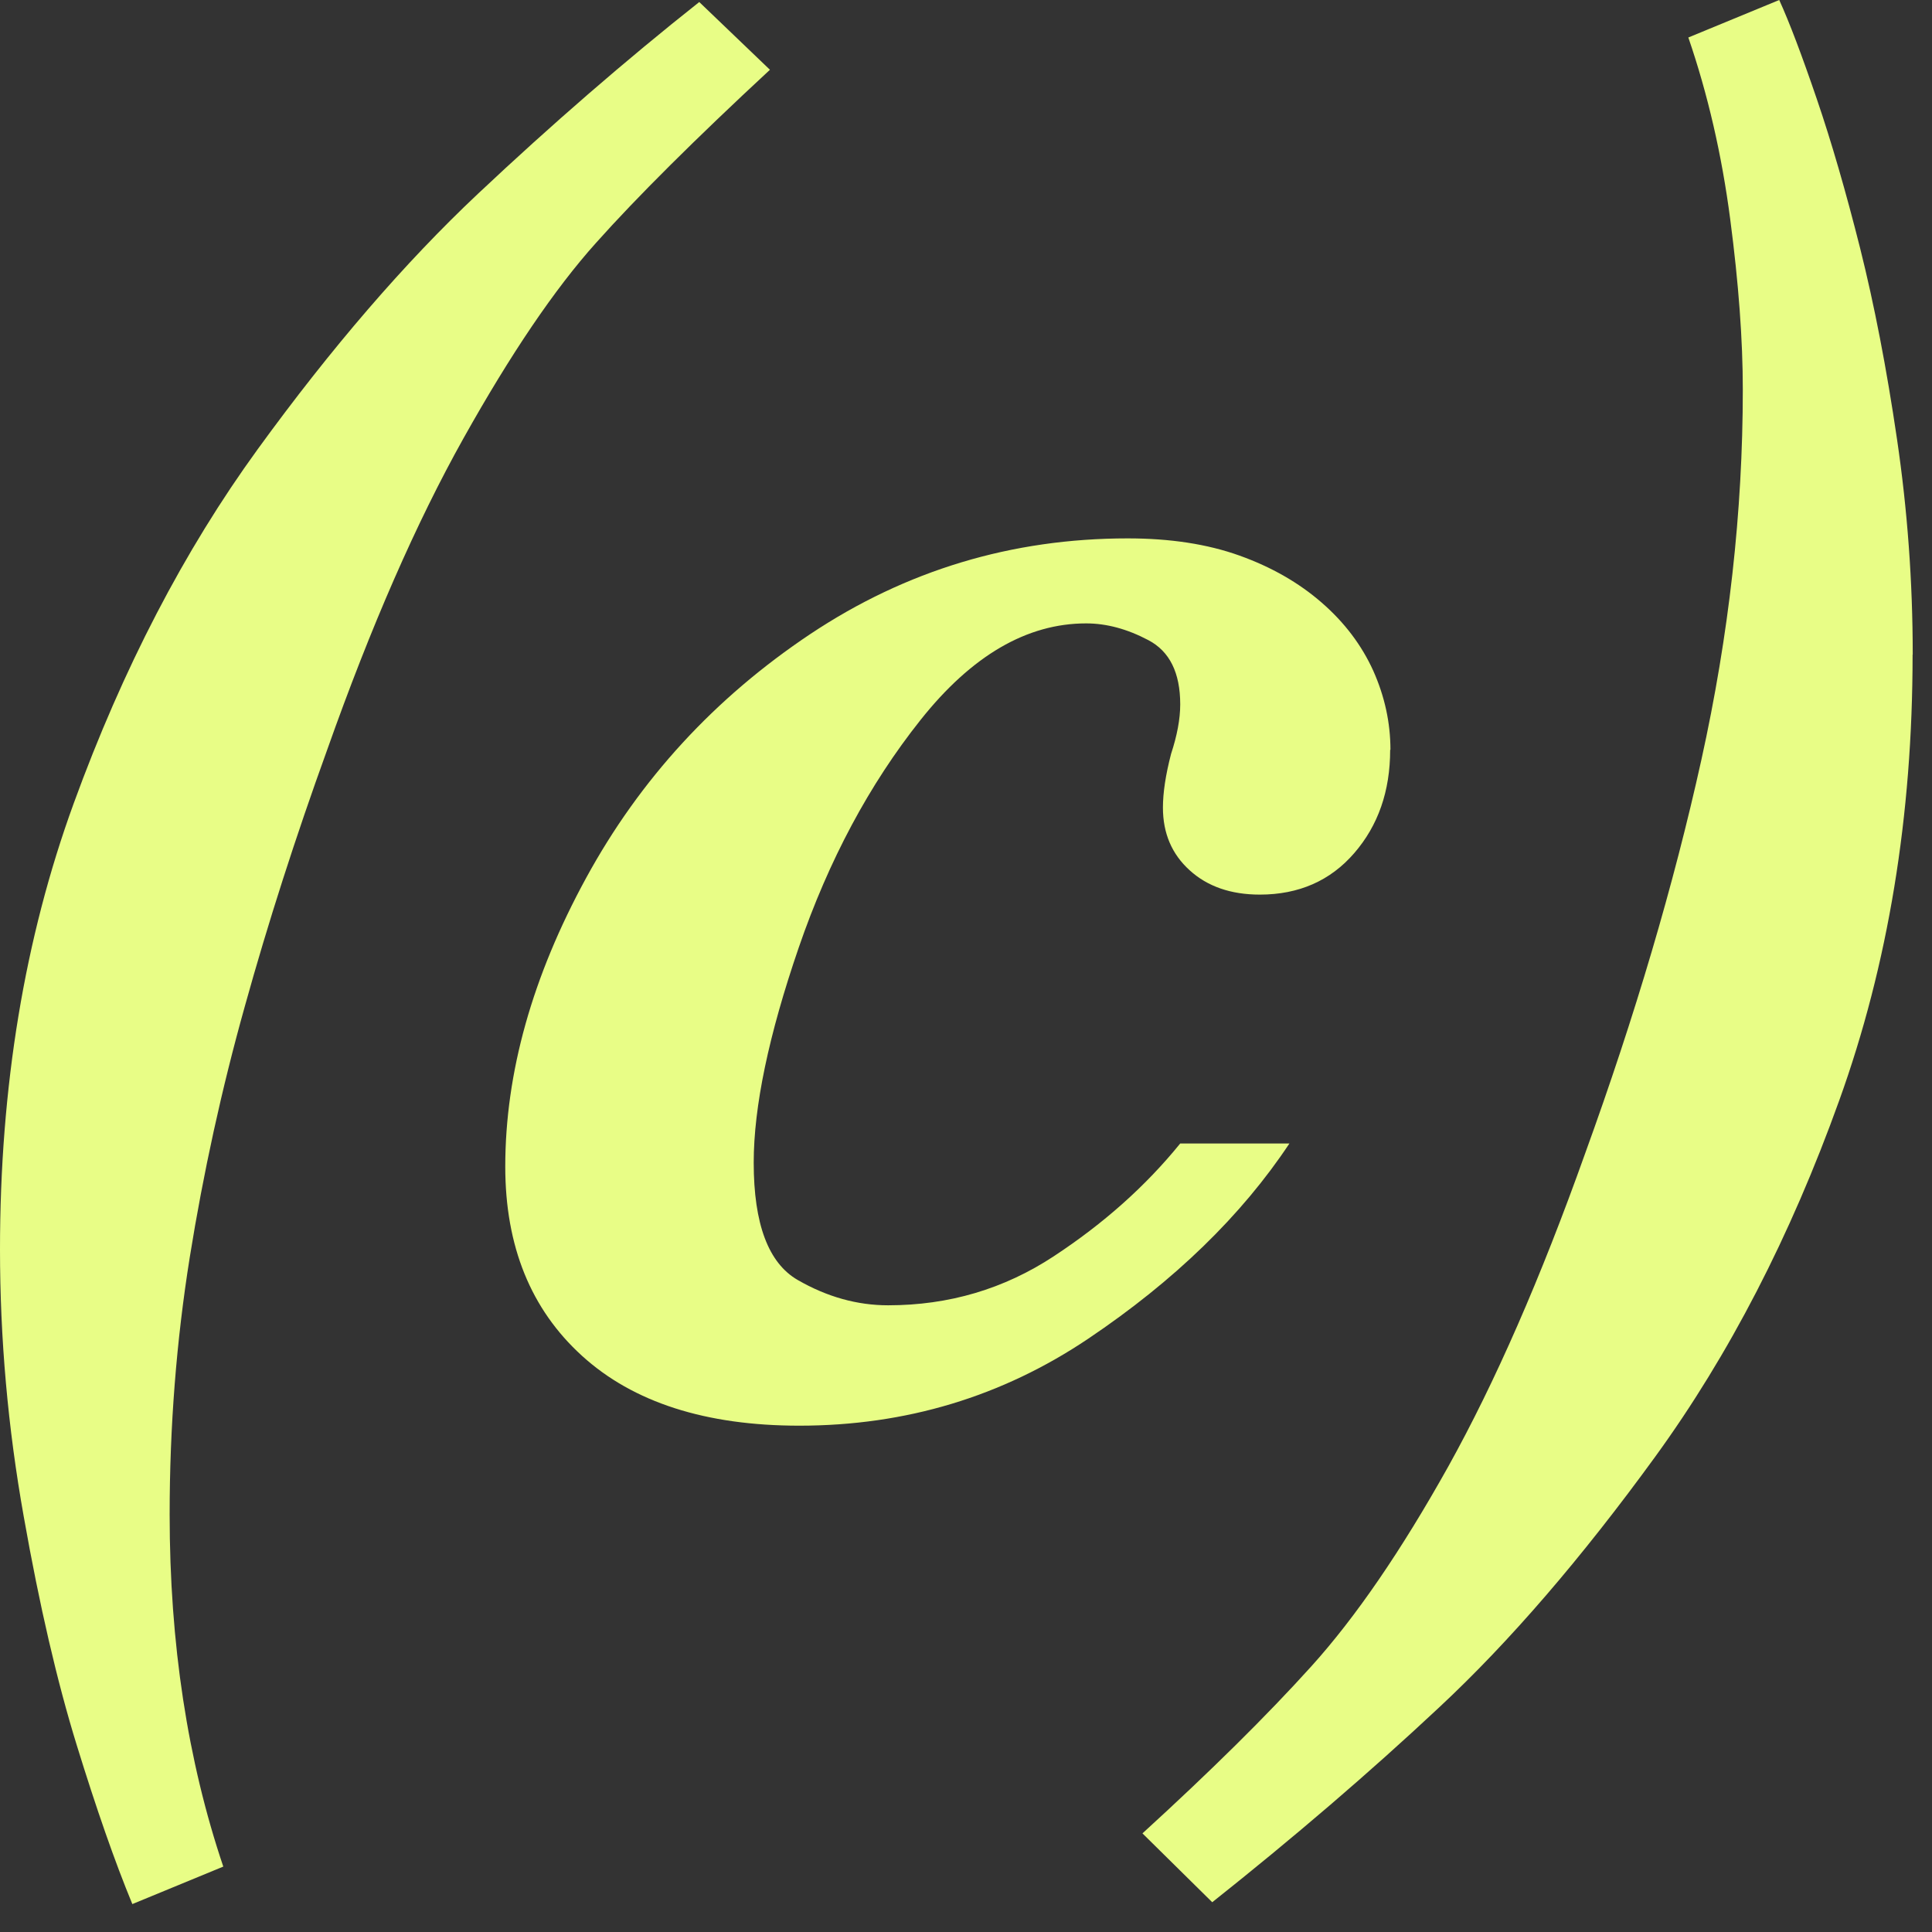 <svg width="42" height="42" viewBox="0 0 42 42" fill="none" xmlns="http://www.w3.org/2000/svg">
<rect x="0" y="0" width="42" height="42" fill="#333333" stroke="none"/>
<path d="M16.733 1.521C15.107 3.03 13.846 4.284 12.954 5.283C12.059 6.281 11.102 7.694 10.077 9.526C9.051 11.359 8.063 13.617 7.113 16.299C6.423 18.206 5.826 20.064 5.323 21.874C4.816 23.685 4.419 25.505 4.126 27.328C3.834 29.154 3.688 31.018 3.688 32.925C3.688 35.725 4.077 38.276 4.854 40.578L2.877 41.393C2.495 40.469 2.094 39.318 1.669 37.94C1.243 36.562 0.858 34.904 0.516 32.968C0.171 31.033 0 29.098 0 27.163C0 23.629 0.534 20.396 1.603 17.463C2.672 14.529 4.005 11.965 5.602 9.766C7.2 7.566 8.794 5.715 10.391 4.212C11.988 2.71 13.591 1.319 15.201 0.044L16.739 1.518L16.733 1.521Z" fill="#E8FD86"/>
<path d="M30.221 16.302C30.221 17.198 29.96 17.945 29.441 18.545C28.922 19.146 28.236 19.448 27.387 19.448C26.757 19.448 26.247 19.27 25.862 18.919C25.473 18.567 25.281 18.113 25.281 17.556C25.281 17.232 25.34 16.844 25.458 16.389C25.588 15.994 25.657 15.633 25.657 15.313C25.657 14.625 25.427 14.159 24.964 13.916C24.504 13.673 24.053 13.552 23.612 13.552C22.323 13.552 21.123 14.252 20.011 15.652C18.898 17.052 18.016 18.701 17.363 20.602C16.711 22.5 16.385 24.058 16.385 25.275C16.385 26.609 16.705 27.459 17.342 27.826C17.979 28.193 18.634 28.376 19.308 28.376C20.626 28.376 21.828 28.022 22.91 27.309C23.994 26.597 24.908 25.782 25.657 24.858H28.031C26.99 26.426 25.532 27.841 23.659 29.101C21.785 30.361 19.691 30.993 17.376 30.993C15.341 30.993 13.765 30.486 12.653 29.475C11.54 28.464 10.984 27.092 10.984 25.362C10.984 23.324 11.571 21.23 12.743 19.084C13.914 16.937 15.539 15.17 17.618 13.782C19.697 12.398 21.996 11.704 24.516 11.704C25.439 11.704 26.247 11.828 26.943 12.077C27.639 12.326 28.236 12.668 28.733 13.101C29.23 13.533 29.603 14.028 29.855 14.585C30.103 15.142 30.227 15.714 30.227 16.299L30.221 16.302Z" fill="#E8FD86"/>
<path d="M41.578 14.233C41.578 17.74 41.047 20.969 39.984 23.921C38.922 26.877 37.589 29.456 35.985 31.665C34.382 33.871 32.816 35.691 31.284 37.119C29.755 38.55 28.108 39.959 26.353 41.353L24.836 39.856C26.315 38.506 27.54 37.296 28.506 36.226C29.472 35.156 30.463 33.709 31.483 31.883C32.499 30.056 33.493 27.788 34.459 25.076C35.544 22.086 36.386 19.233 36.986 16.52C37.585 13.807 37.887 11.125 37.887 8.468C37.887 7.398 37.797 6.163 37.613 4.763C37.43 3.363 37.126 2.047 36.703 0.815L38.679 0C38.9 0.485 39.17 1.198 39.493 2.144C39.816 3.089 40.13 4.175 40.438 5.398C40.745 6.624 41.013 8.005 41.239 9.545C41.466 11.085 41.581 12.647 41.581 14.23L41.578 14.233Z" fill="#E8FD86"/>
</svg>
